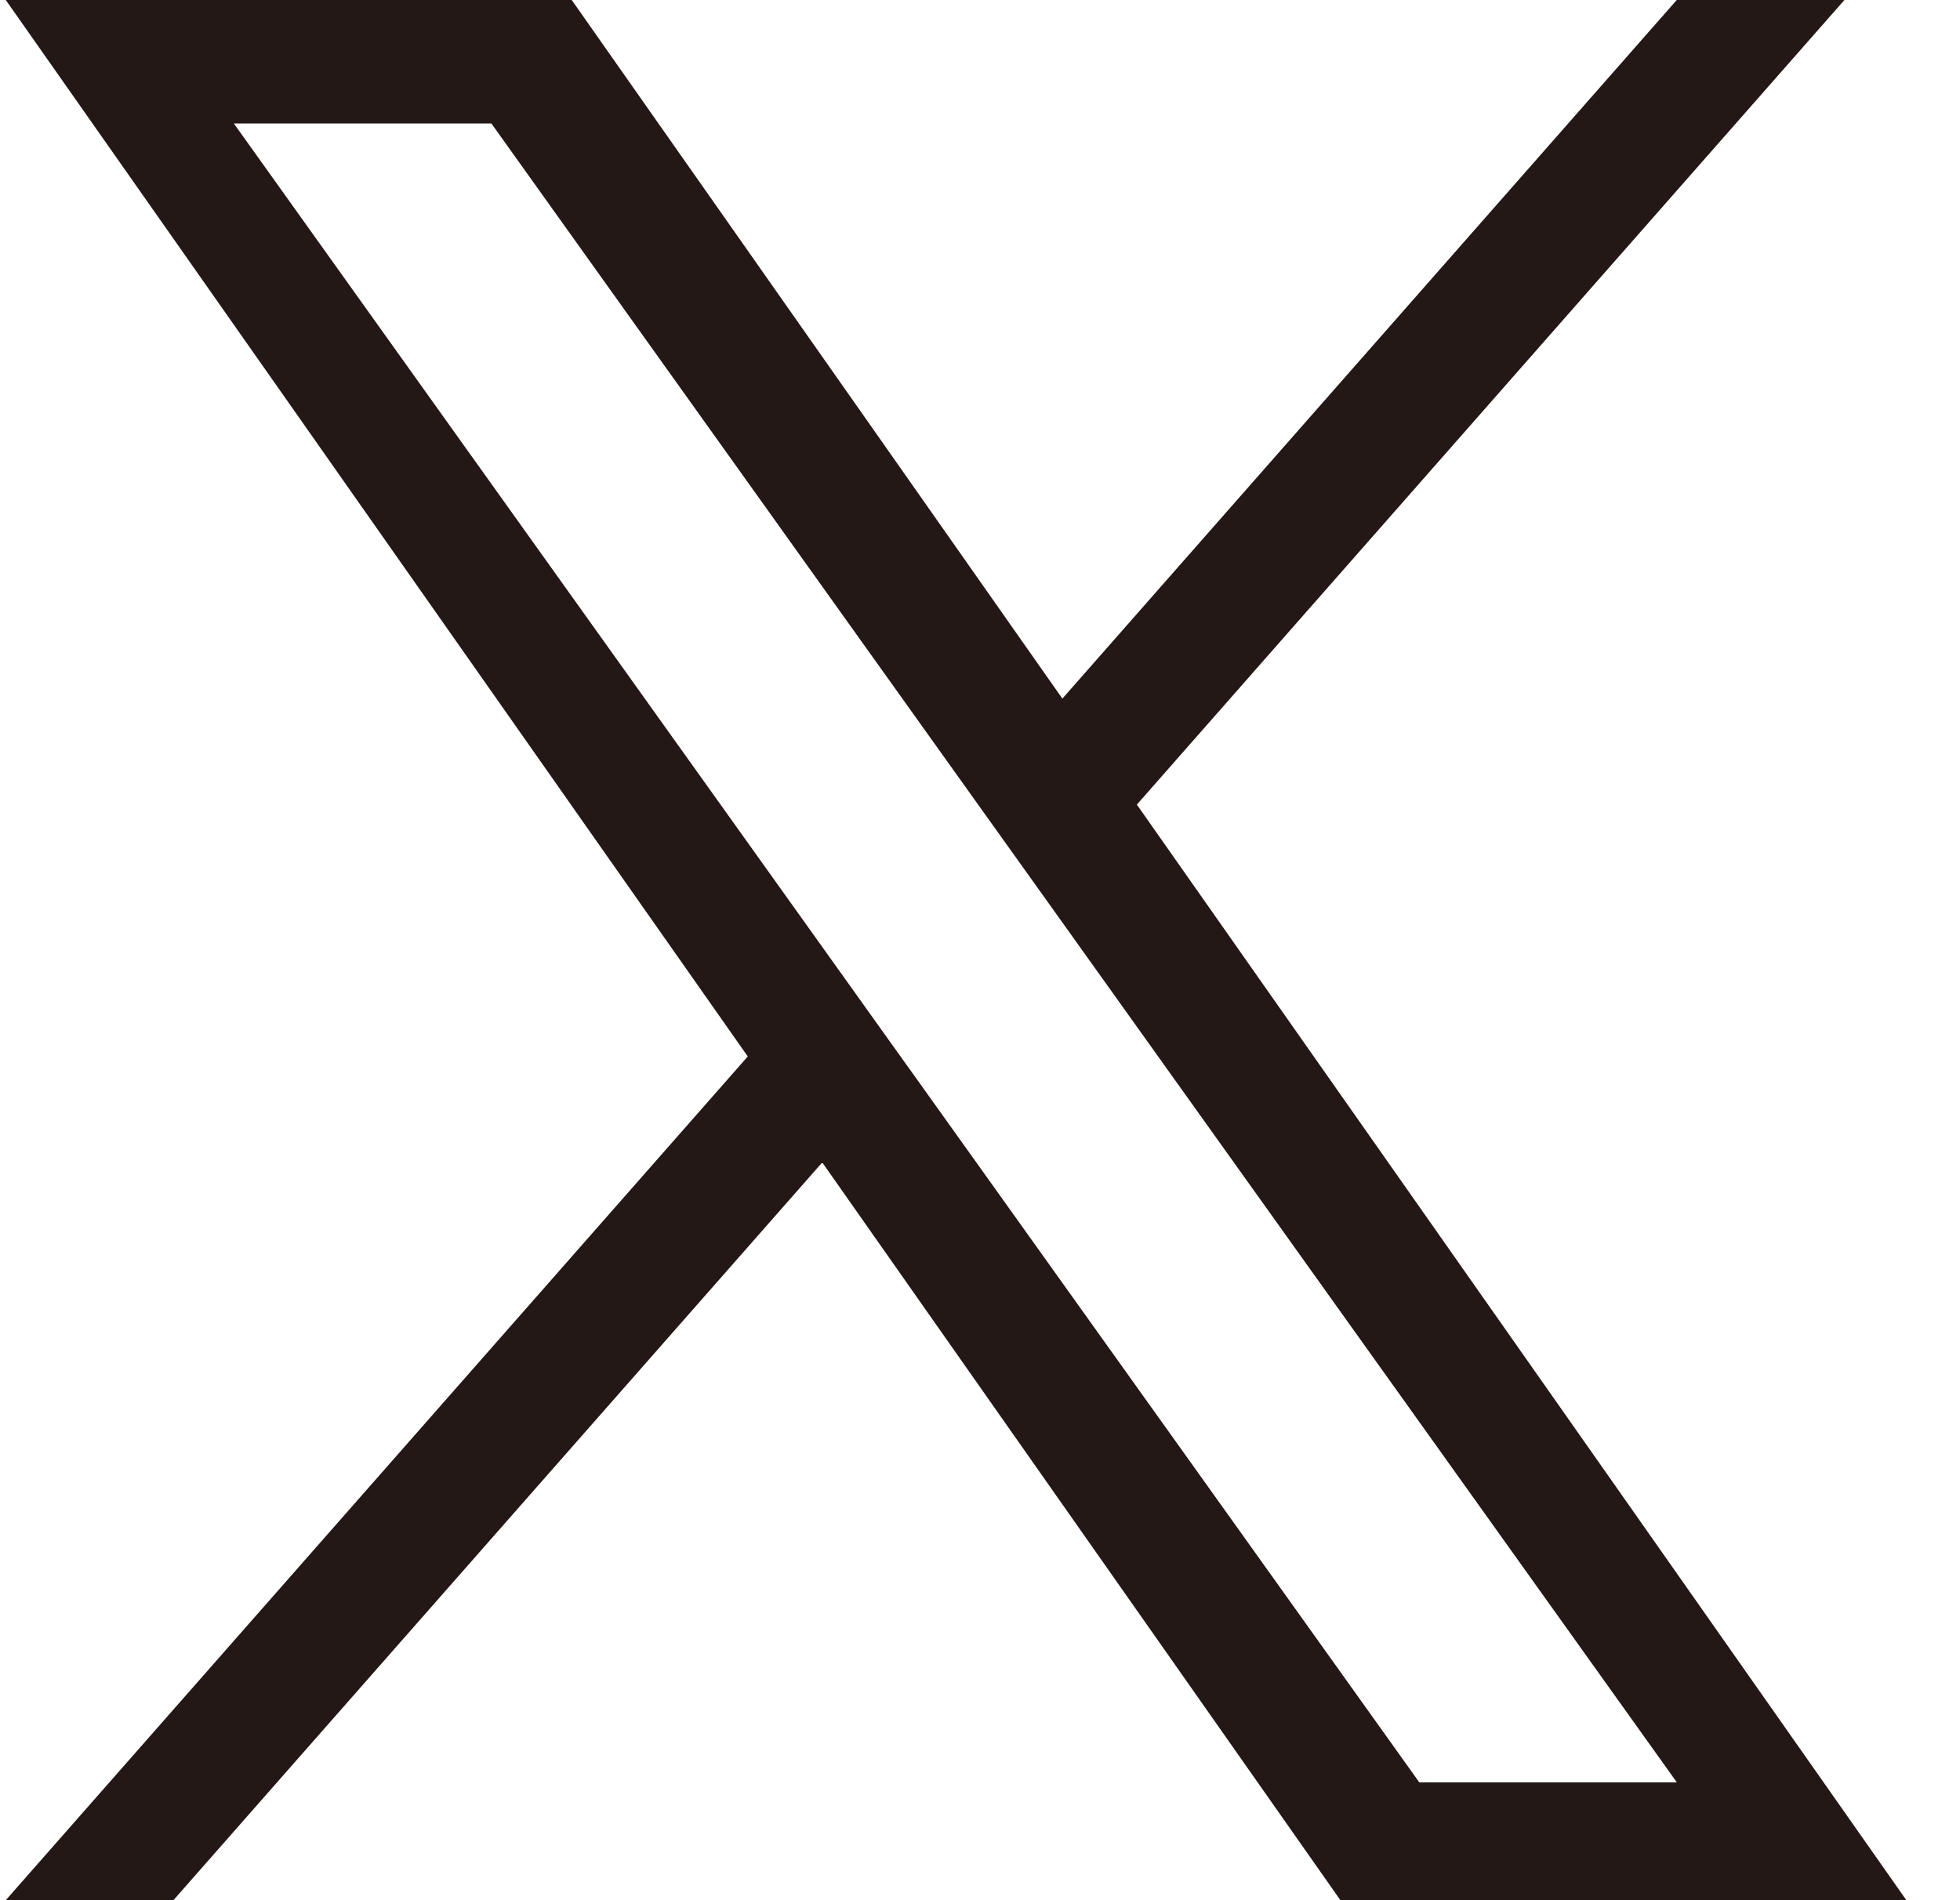 <svg width="33" height="32" viewBox="0 0 33 32" fill="none" xmlns="http://www.w3.org/2000/svg">
<g clip-path="url(#clip0_641_36)">
<path d="M19.141 13.55L31.054 0H28.231L17.887 11.765L9.626 0H0.097L12.59 17.791L0.097 32H2.92L13.844 19.576L22.568 32H32.097L19.141 13.55H19.142H19.141ZM15.274 17.948L14.008 16.176L3.937 2.079H8.273L16.401 13.456L17.667 15.227L28.232 30.015H23.896L15.275 17.948V17.947L15.274 17.948Z" fill="#231815"/>
</g>
<defs>
<clipPath id="clip0_641_36">
<rect width="32" height="32" fill="white" transform="translate(0.097)"/>
</clipPath>
</defs>
</svg>

